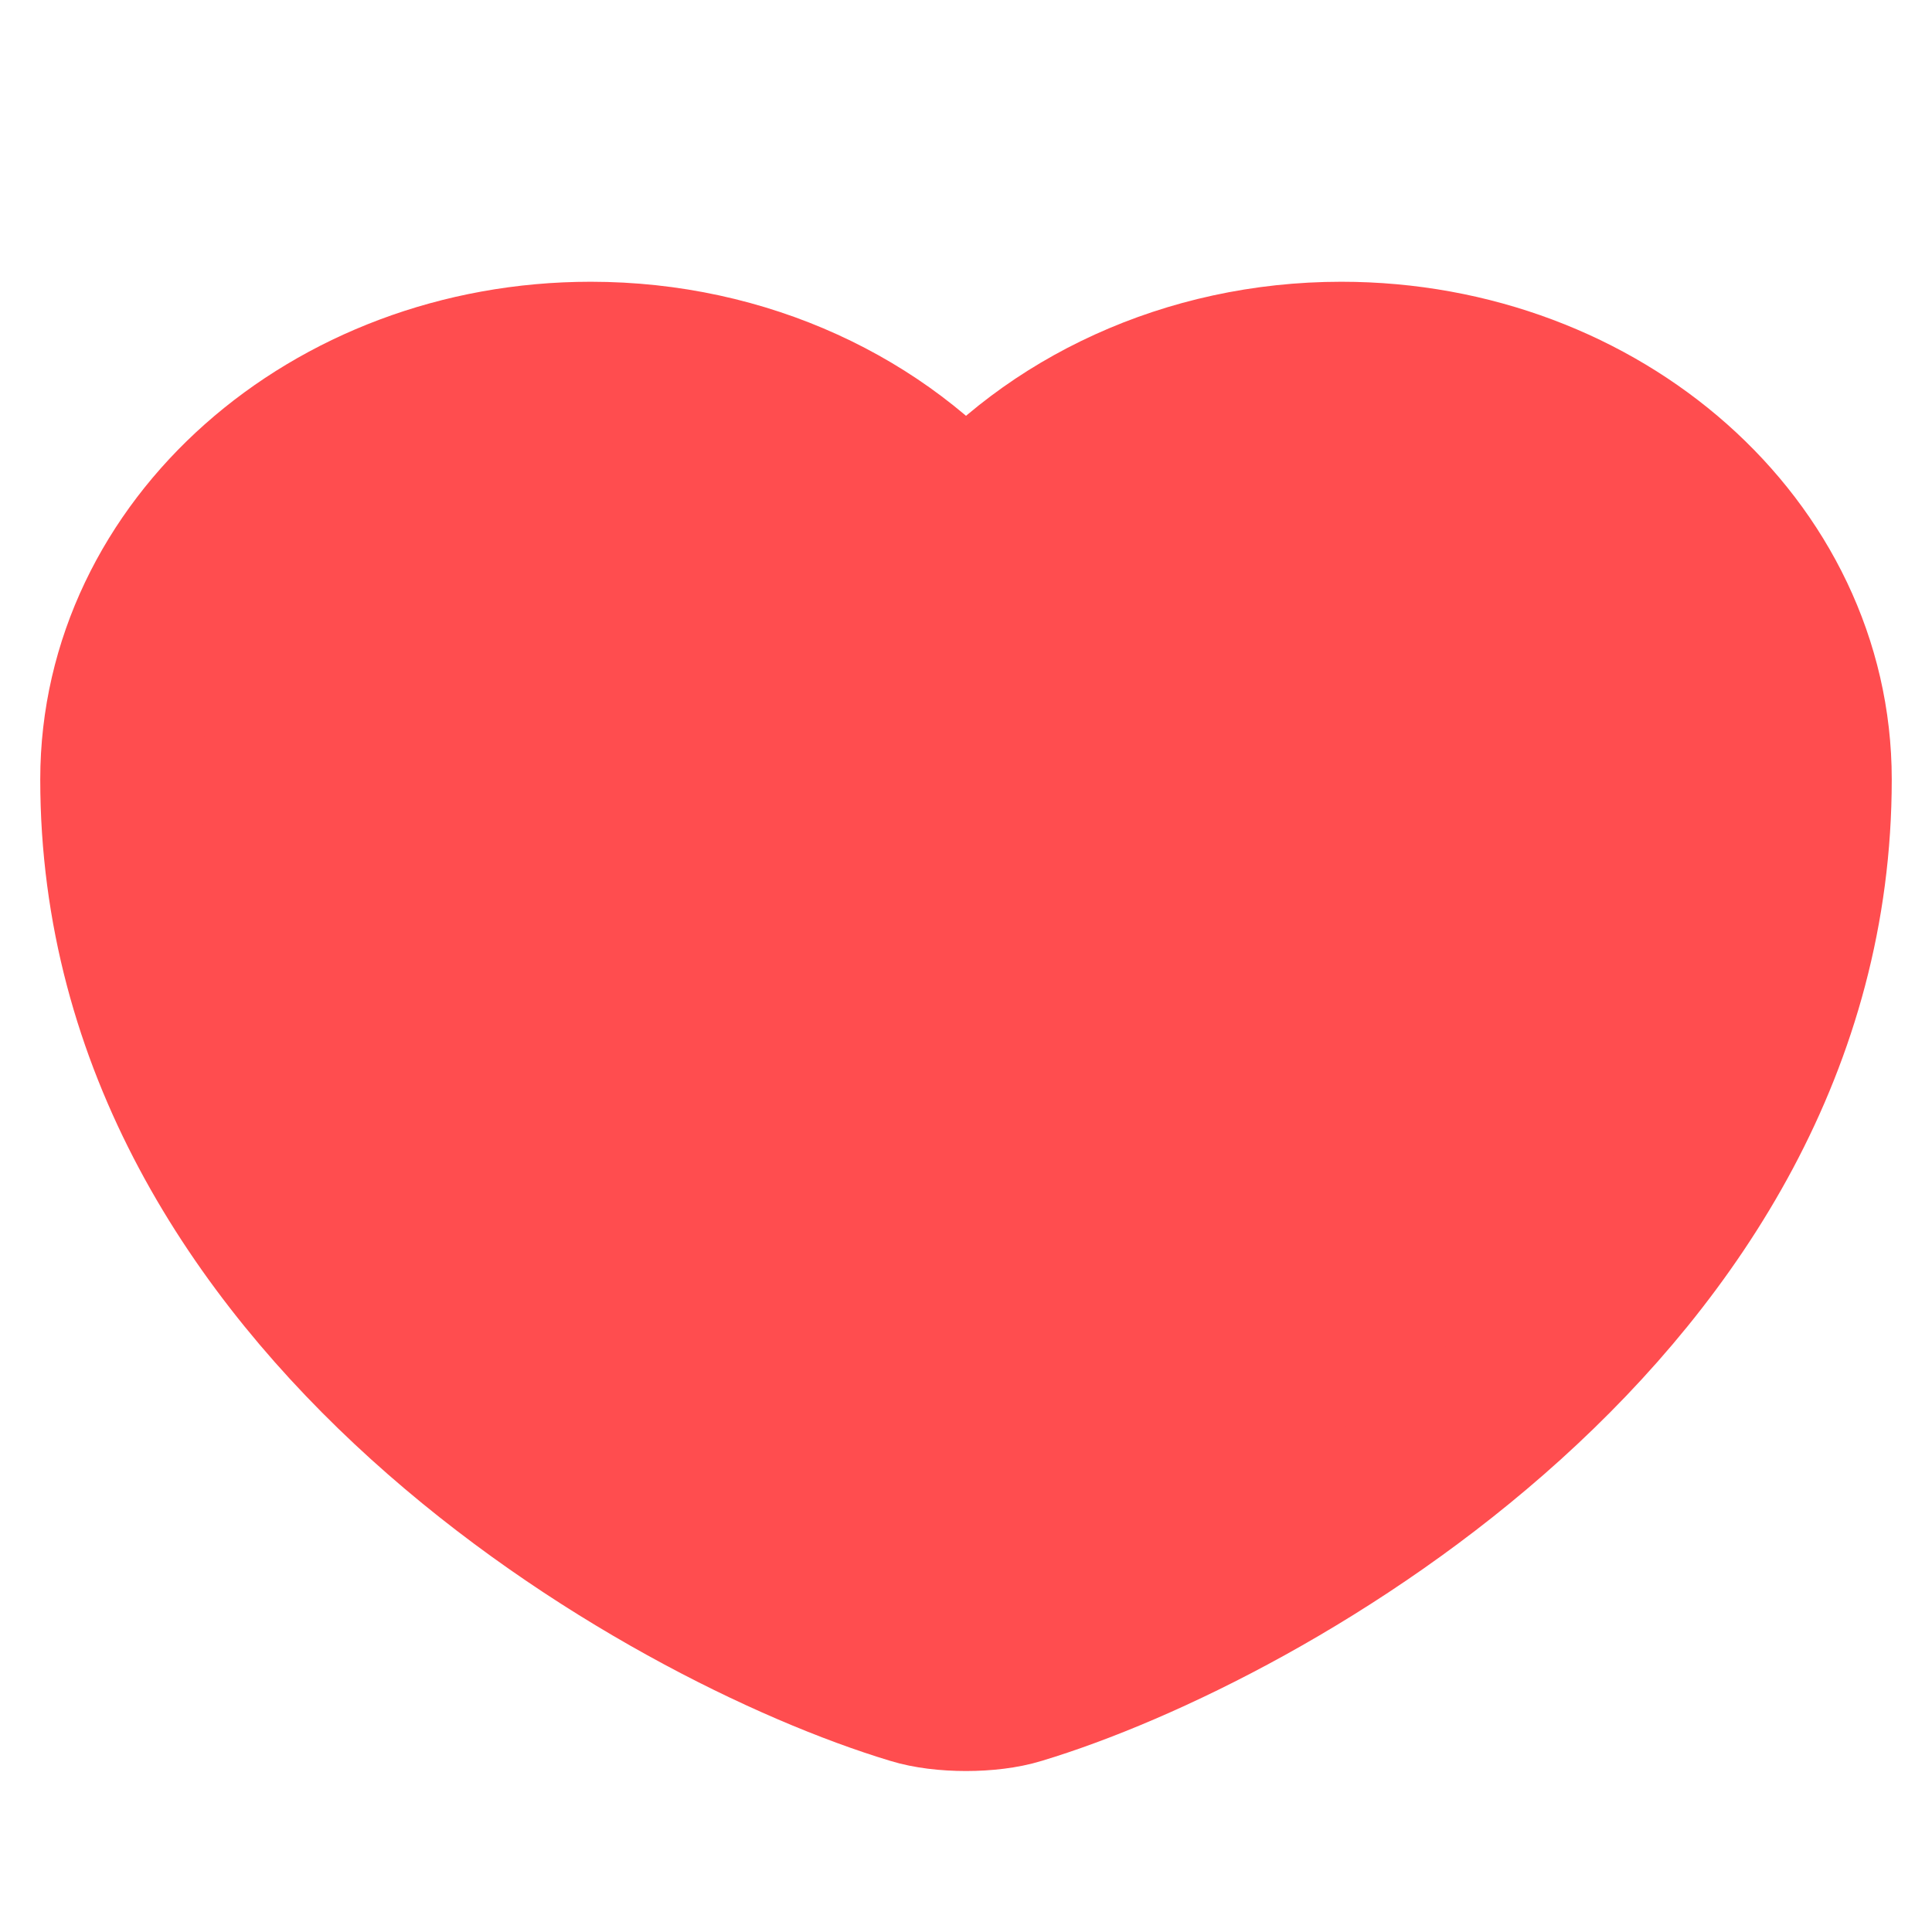 <svg width="24" height="24" viewBox="0 0 24 24" fill="none" xmlns="http://www.w3.org/2000/svg">
<mask id="mask0_1108_24417" style="mask-type:alpha" maskUnits="userSpaceOnUse" x="0" y="0" width="24" height="24">
<rect width="24" height="24" fill="white"/>
</mask>
<g mask="url(#mask0_1108_24417)">
<path d="M12.651 20.917C12.294 21.028 11.706 21.028 11.349 20.917C8.304 19.999 1.5 16.171 1.5 9.682C1.5 6.817 4.114 4.5 7.338 4.5C9.249 4.5 10.94 5.316 12 6.576C13.06 5.316 14.761 4.5 16.662 4.5C19.886 4.5 22.5 6.817 22.5 9.682C22.5 16.171 15.696 19.999 12.651 20.917Z" fill="#FF4D4F" stroke="#FF4D4F" stroke-width="2" stroke-linecap="round" stroke-linejoin="round"/>
</g>
</svg>
